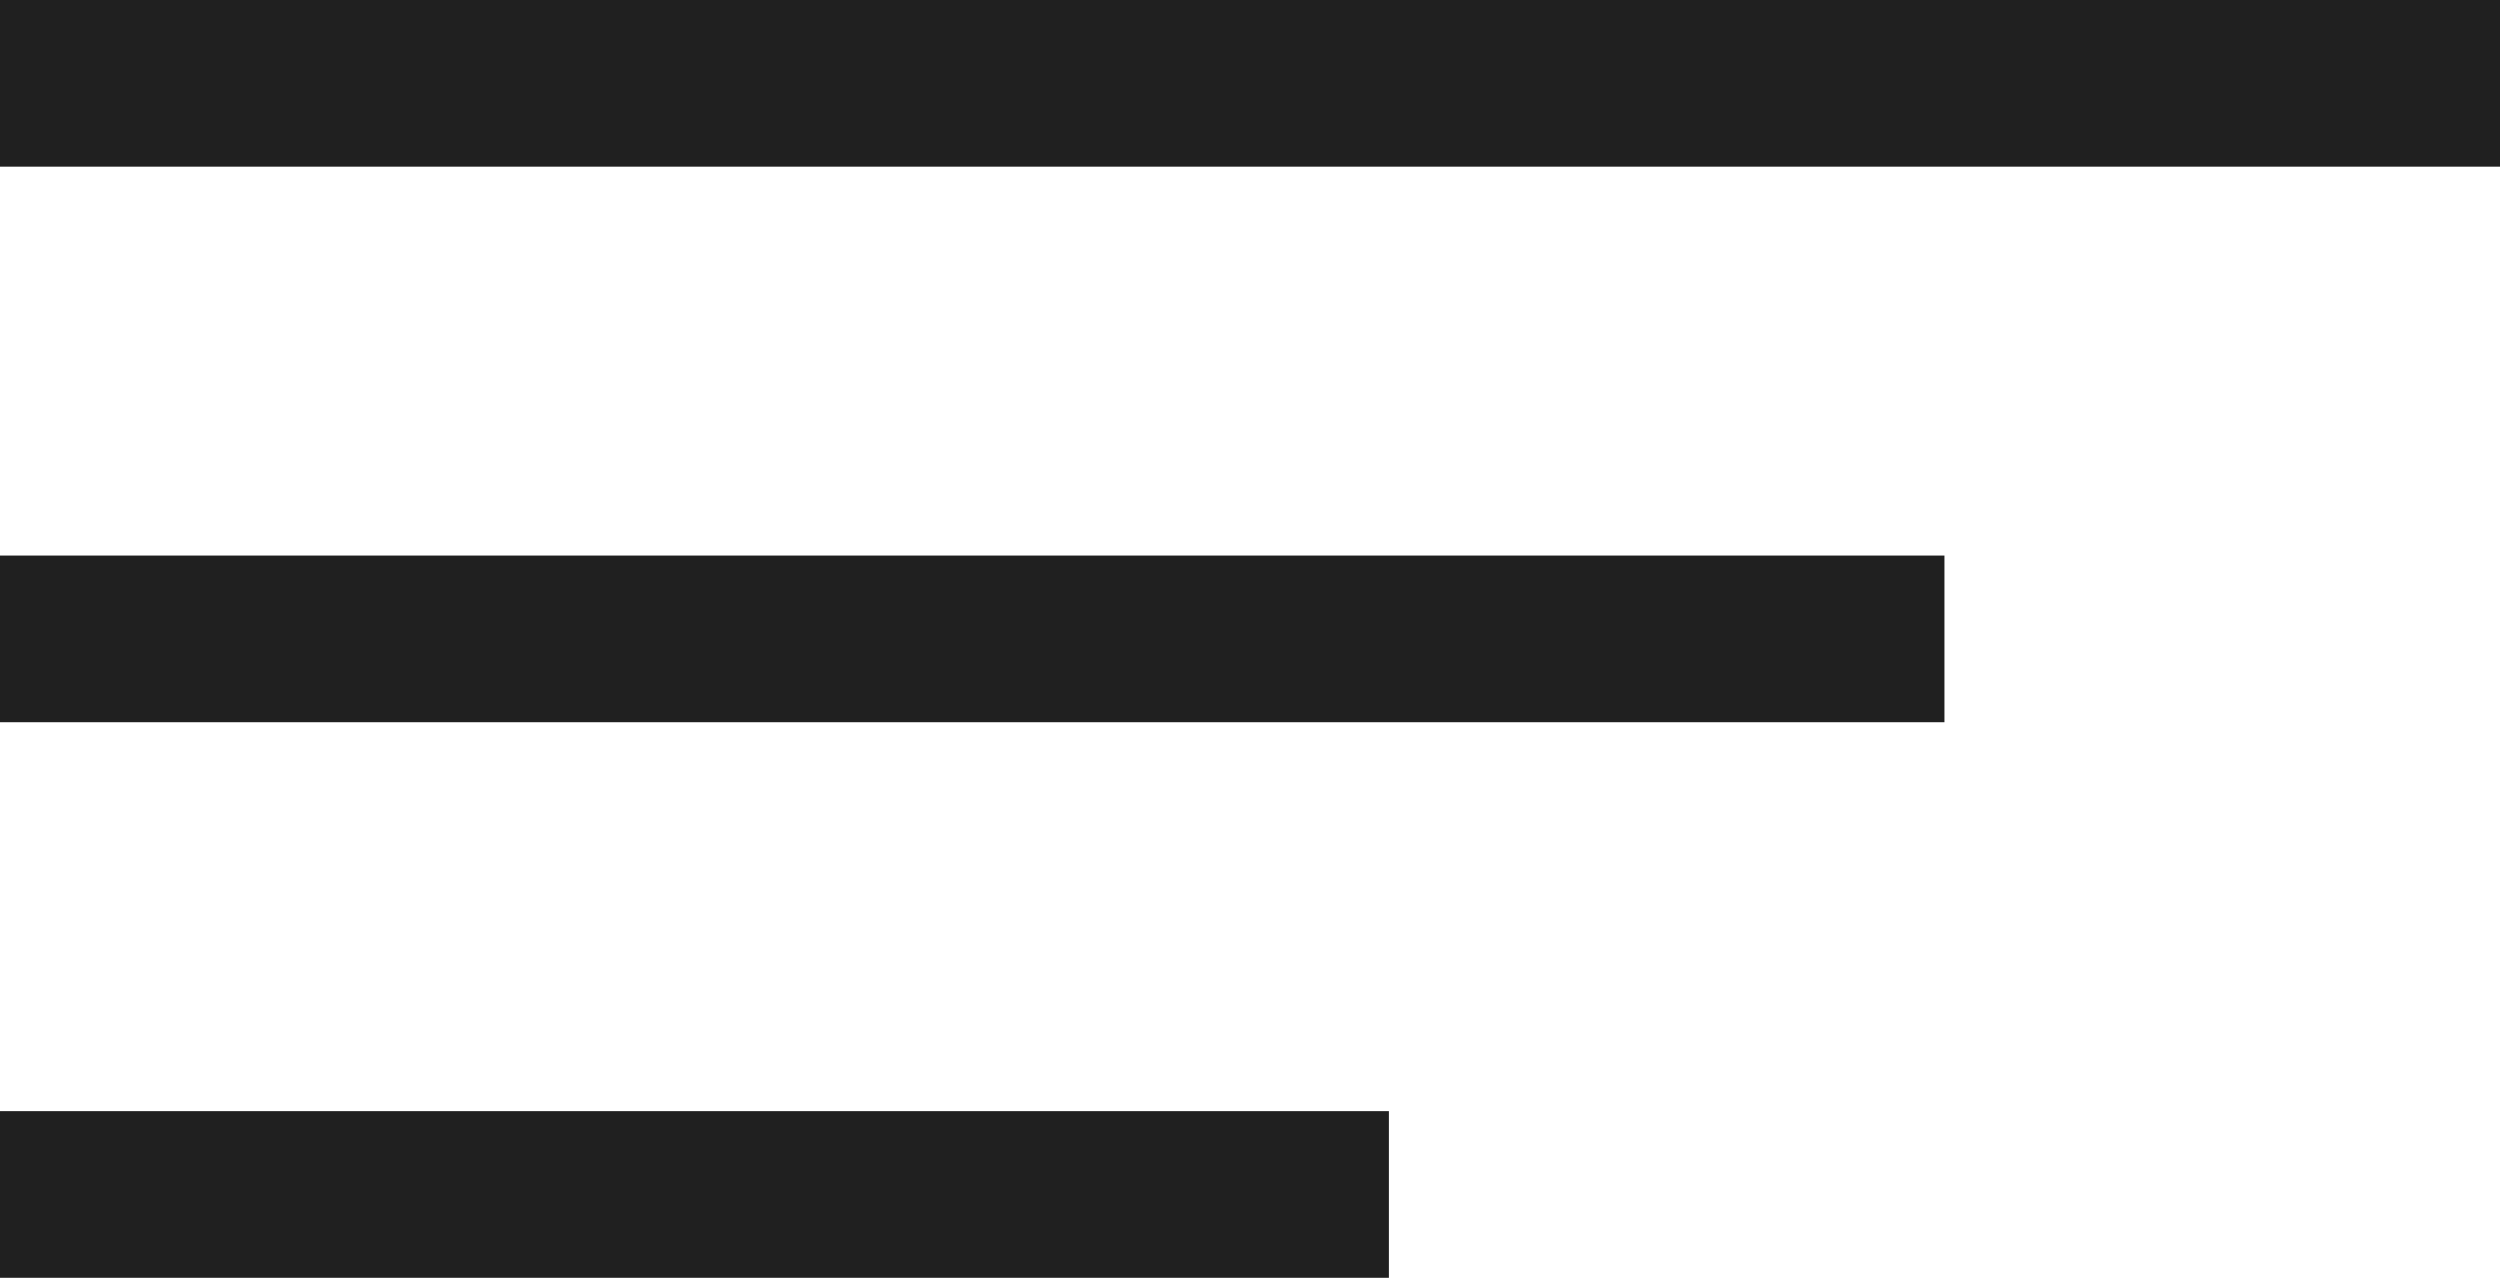 <svg width="45" height="23" viewBox="0 0 45 23" fill="none" xmlns="http://www.w3.org/2000/svg">
    <line y1="1.5" x2="45" y2="1.5" stroke="#202020" stroke-width="3"/>
    <line y1="11.5" x2="35" y2="11.5" stroke="#202020" stroke-width="3"/>
    <line y1="21.5" x2="25" y2="21.5" stroke="#202020" stroke-width="3"/>
</svg>
